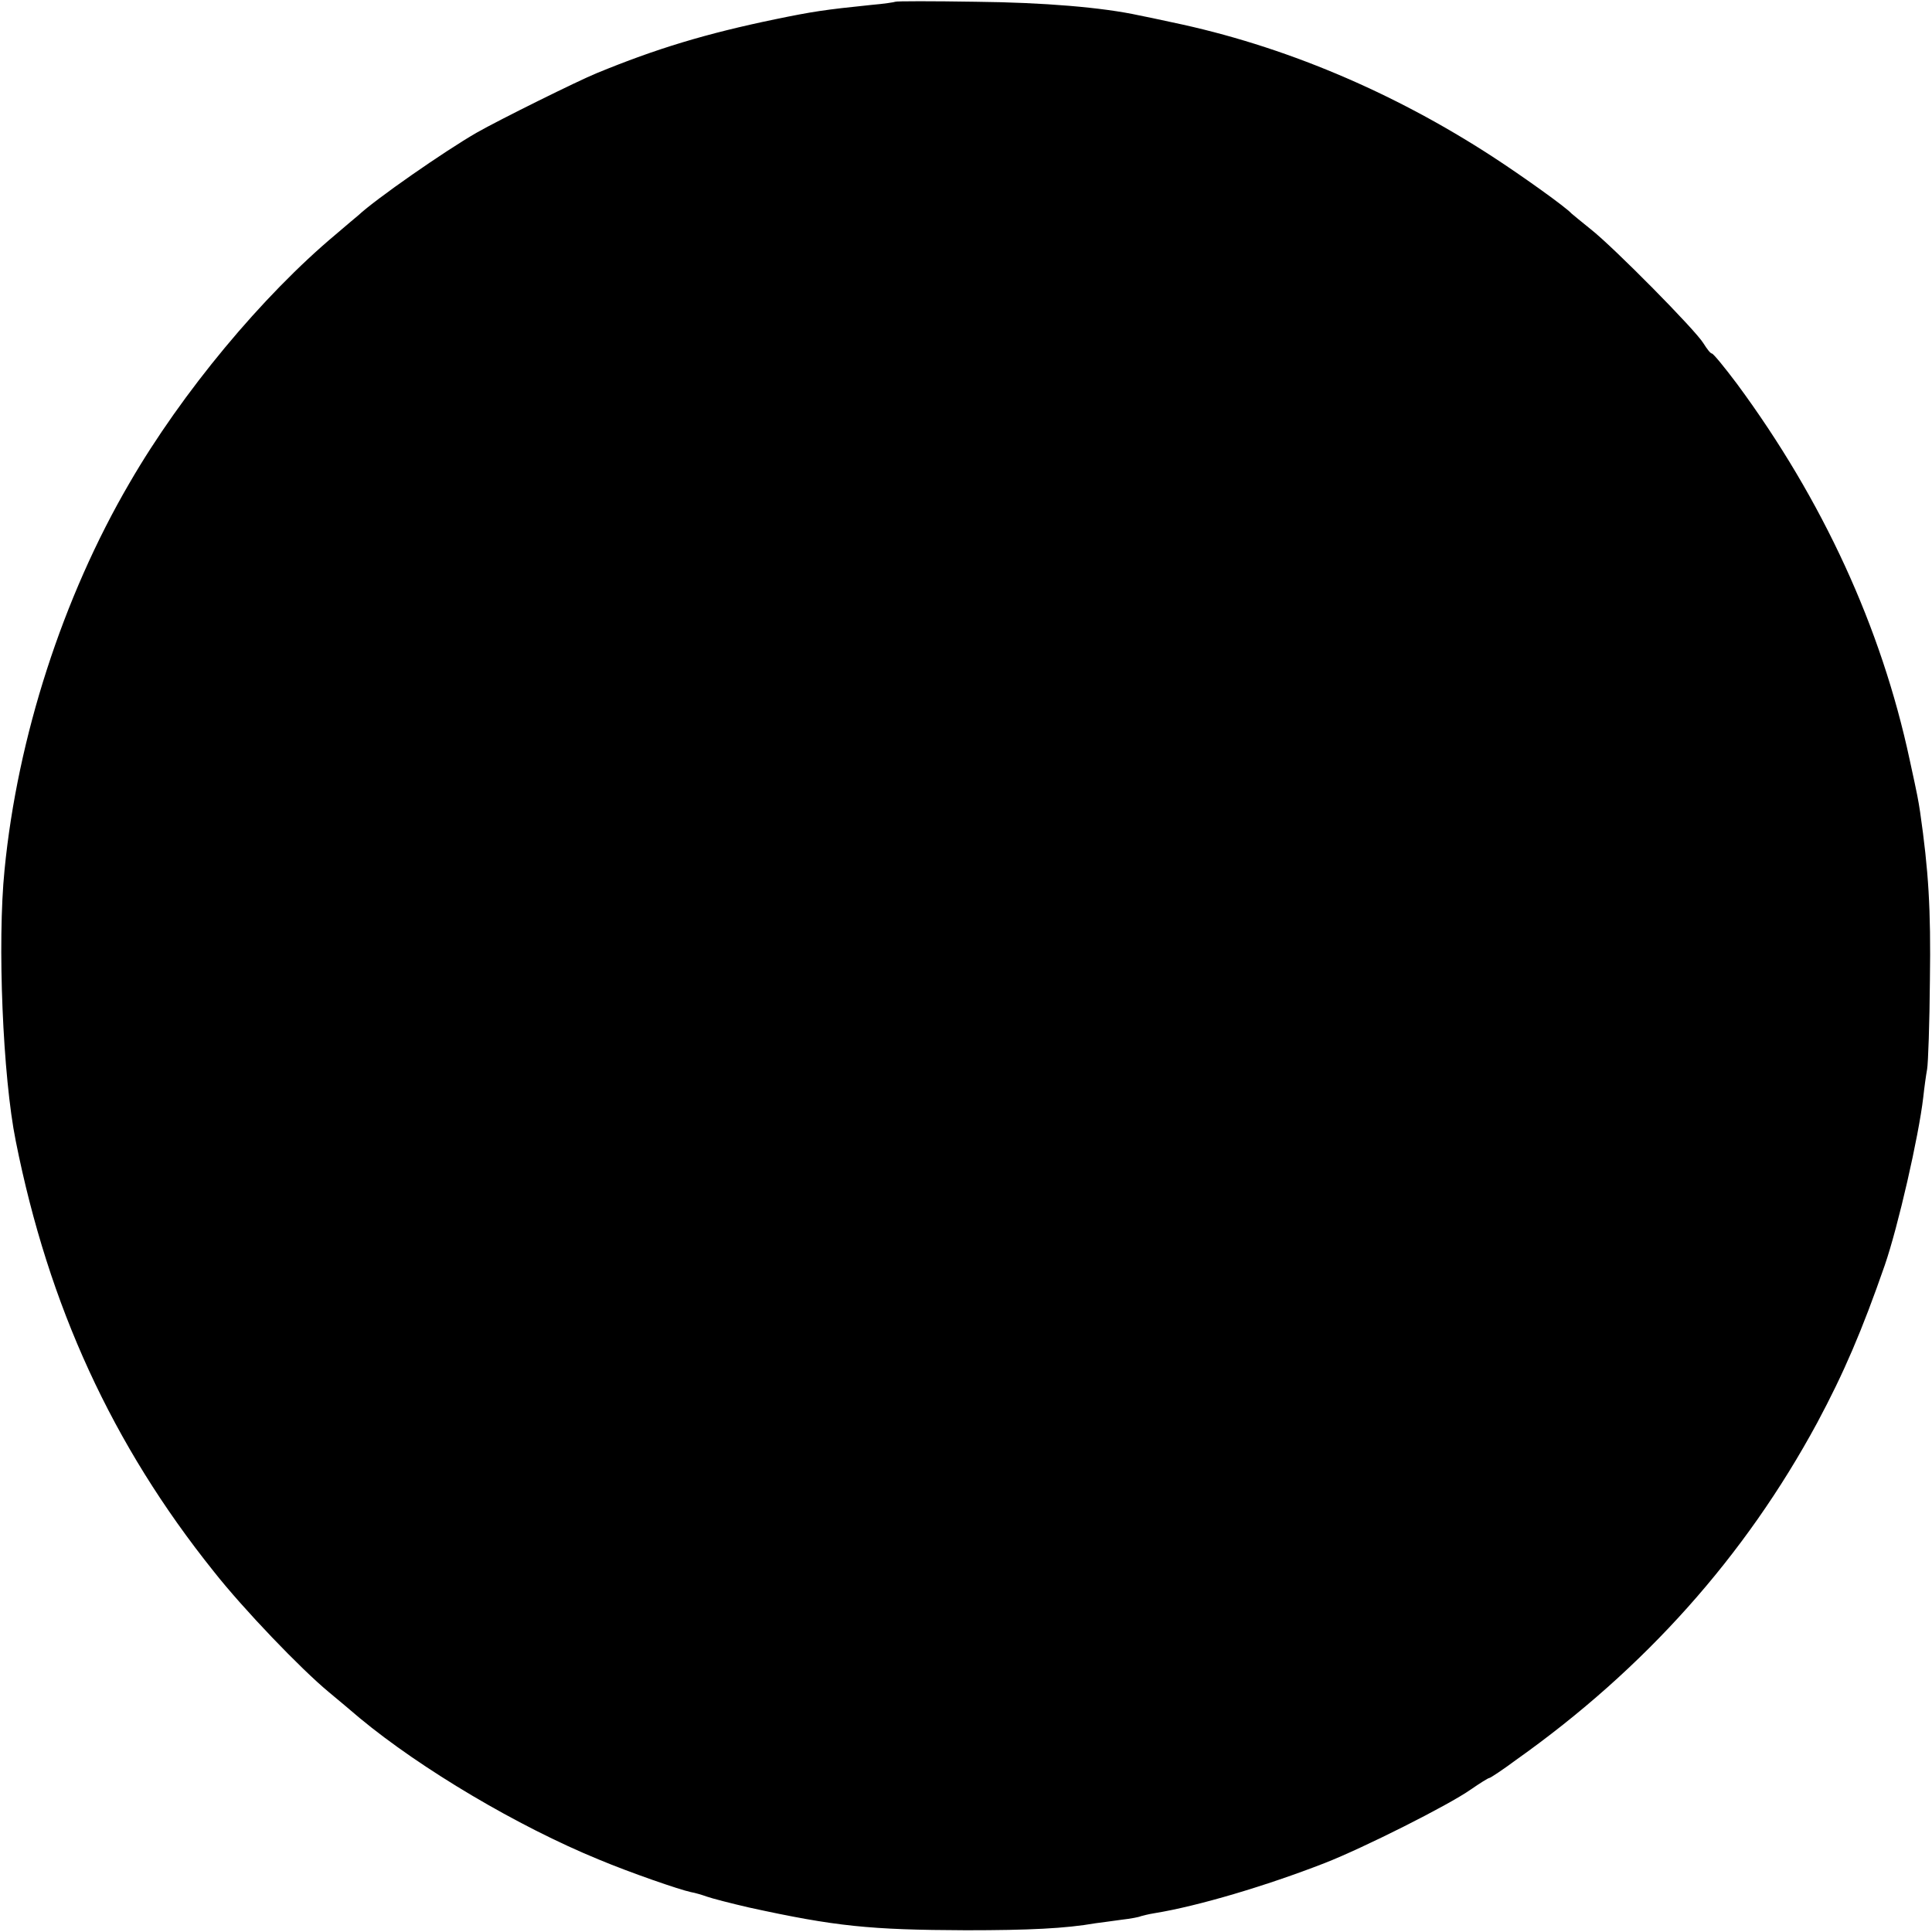 <?xml version="1.0" standalone="no"?>
<!DOCTYPE svg PUBLIC "-//W3C//DTD SVG 20010904//EN"
 "http://www.w3.org/TR/2001/REC-SVG-20010904/DTD/svg10.dtd">
<svg version="1.0" xmlns="http://www.w3.org/2000/svg"
 width="552pt" height="552pt" viewBox="0 0 552 552"
 preserveAspectRatio="xMidYMid meet">
<g transform="translate(0,552) scale(0.1,-0.1)"
fill="#000000" stroke="none">
<path d="M2558 5515 c-1 -1 -32 -6 -68 -9 -136 -14 -168 -19 -275 -41 -198
-41 -340 -84 -510 -154 -54 -22 -278 -133 -343 -170 -92 -53 -289 -190 -338
-236 -6 -5 -36 -30 -65 -55 -209 -175 -439 -451 -589 -710 -191 -327 -320
-727 -357 -1105 -21 -208 -5 -592 32 -775 94 -472 276 -868 565 -1229 85 -108
250 -280 330 -346 25 -21 65 -54 88 -74 175 -145 451 -309 683 -404 91 -38
230 -86 263 -93 12 -2 32 -8 46 -13 14 -5 68 -19 120 -31 247 -54 345 -64 620
-65 180 0 284 5 370 20 14 2 47 6 74 10 27 3 52 8 55 10 3 1 22 6 41 9 123 20
318 78 485 143 110 43 353 165 417 210 26 18 50 33 53 33 3 0 38 23 77 52 368
261 654 582 860 963 76 142 128 263 193 450 38 110 97 368 110 480 3 28 8 64
11 80 3 17 7 131 8 255 3 203 -4 313 -28 480 -6 38 -6 40 -30 150 -81 378
-248 741 -493 1073 -36 48 -68 87 -72 87 -4 0 -14 13 -24 29 -22 37 -256 274
-322 326 -27 22 -52 42 -55 45 -16 18 -139 106 -225 162 -286 186 -599 318
-915 384 -41 9 -84 18 -95 20 -105 23 -273 37 -467 39 -124 2 -228 2 -230 0z"/>
</g>
</svg>
